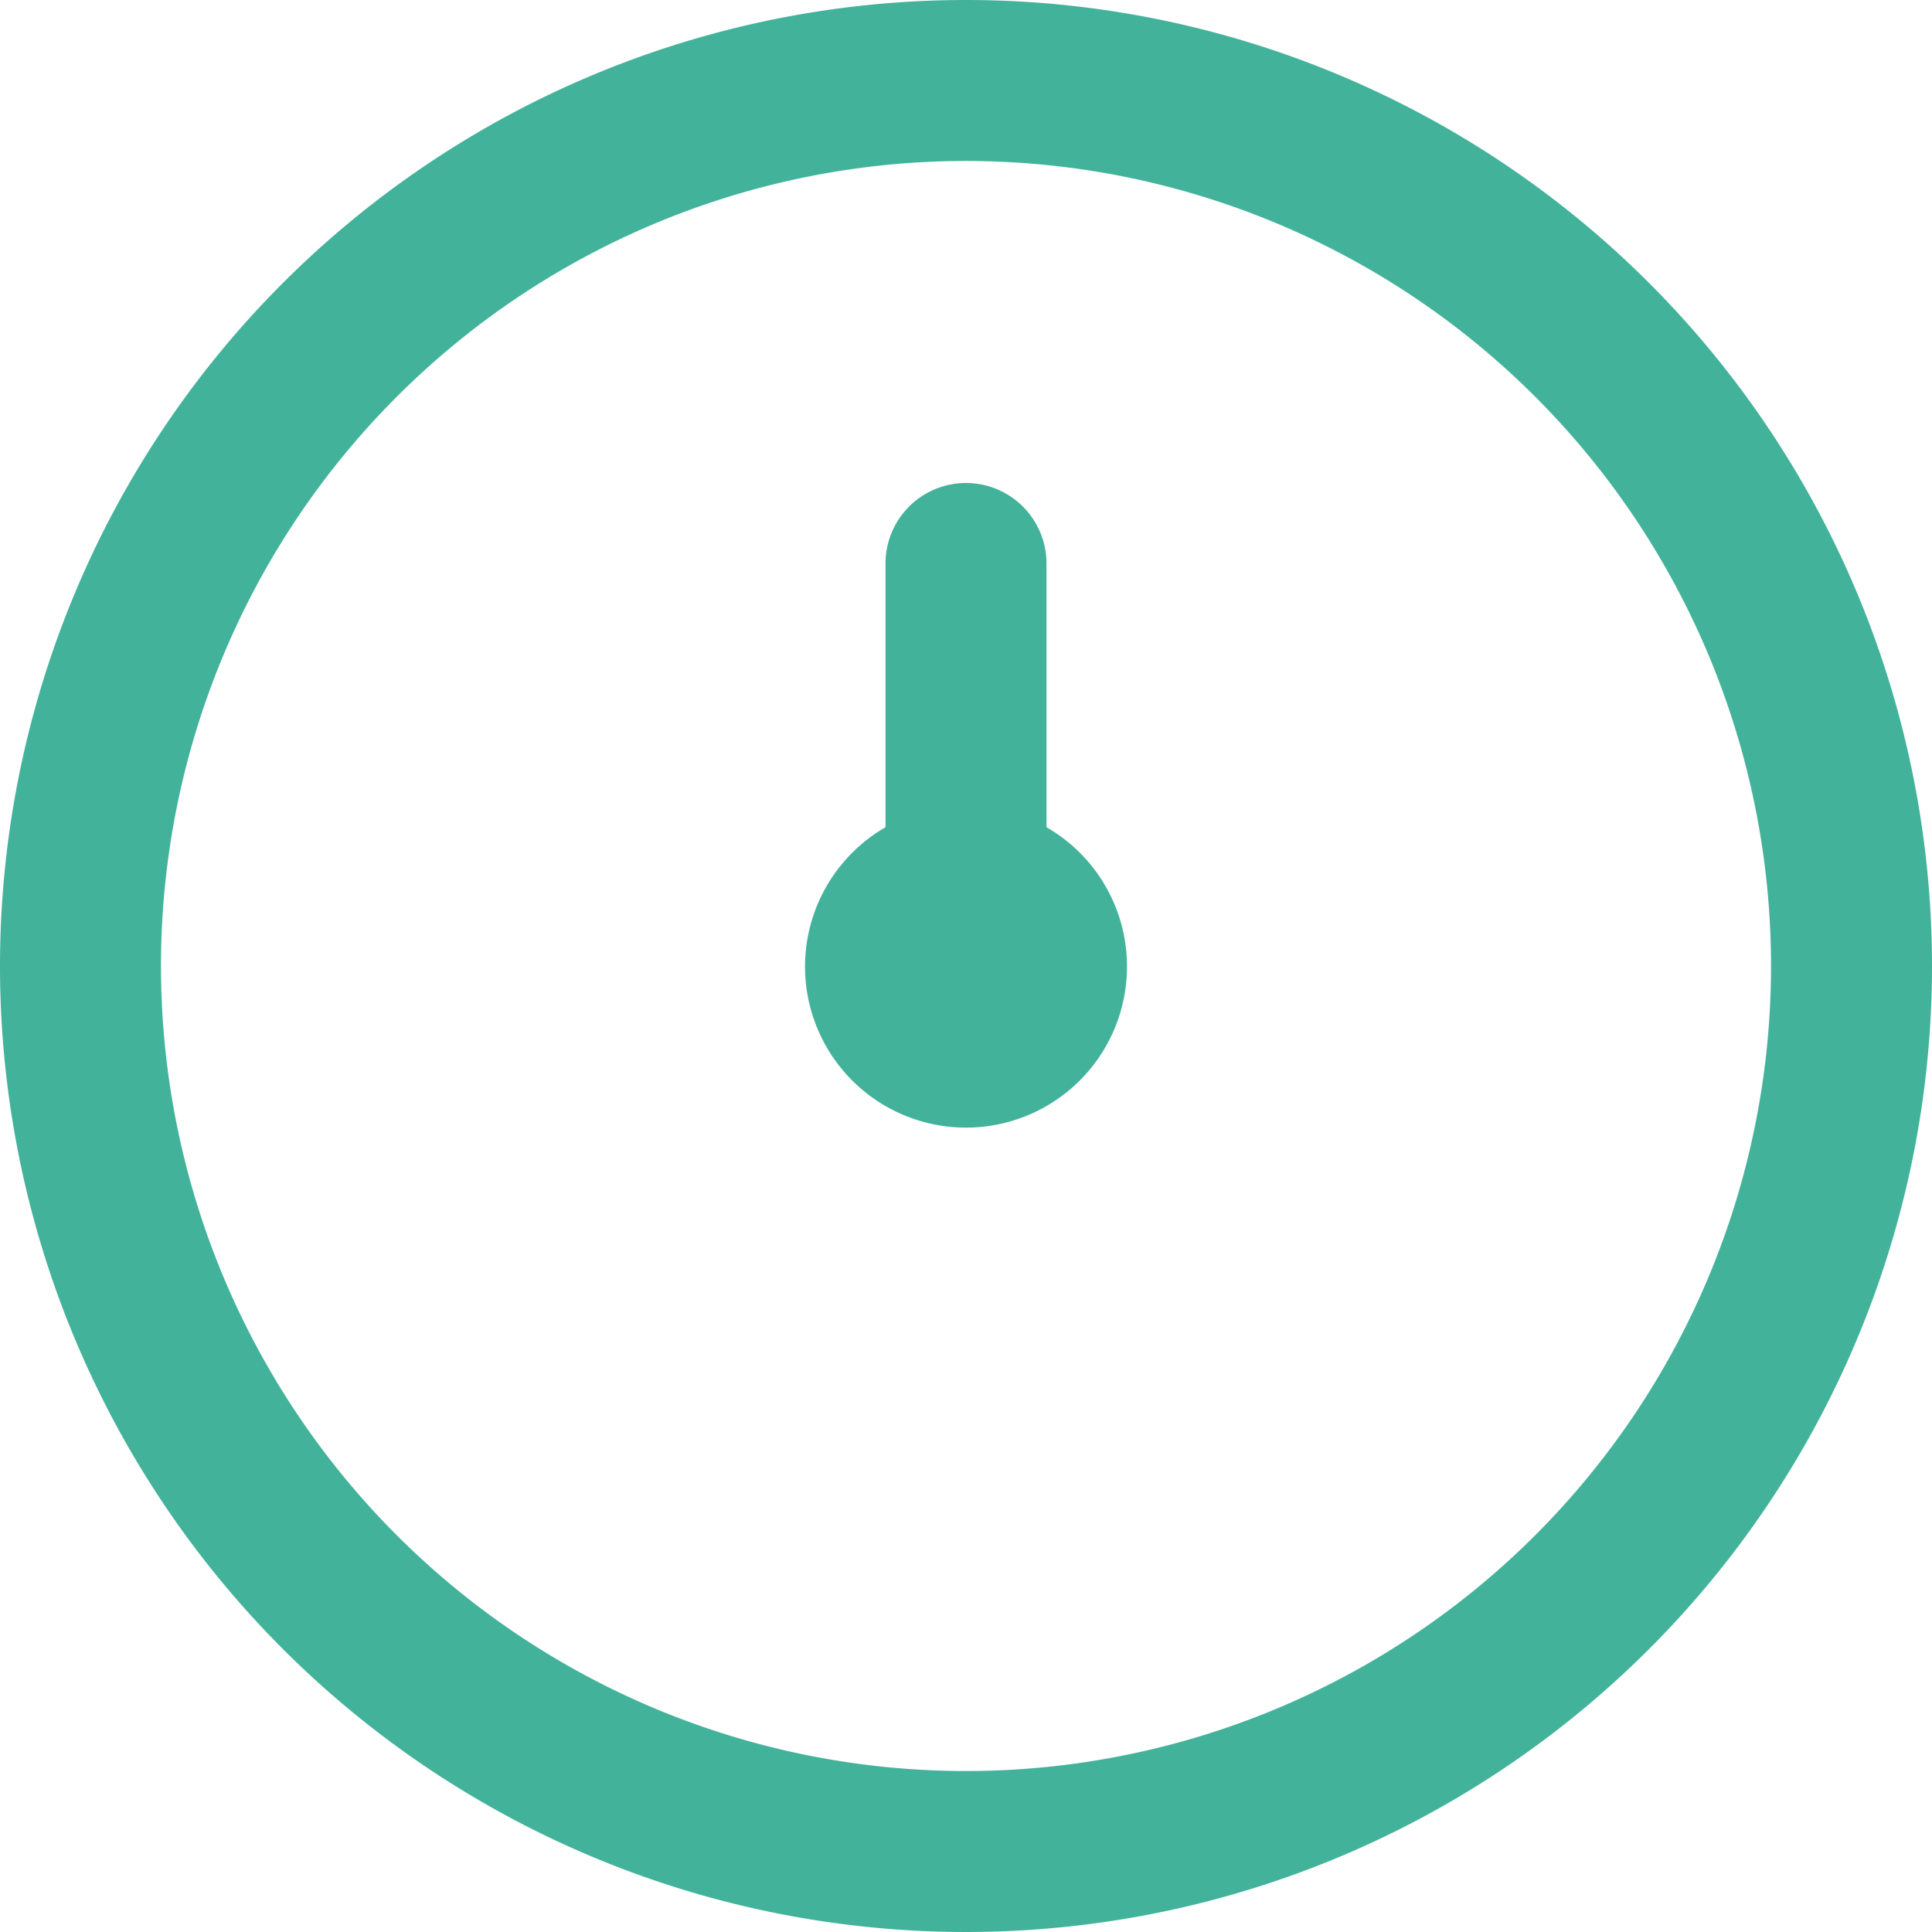 <svg xmlns="http://www.w3.org/2000/svg" width="35.5" height="35.5" viewBox="0 0 35.5 35.5">
  <path id="fi-rr-time-oclock" d="M17.75,0A17.75,17.75,0,1,0,35.5,17.75,17.75,17.75,0,0,0,17.75,0Zm0,32.542A14.792,14.792,0,1,1,32.542,17.75,14.792,14.792,0,0,1,17.75,32.542ZM20.708,17.75A2.958,2.958,0,1,1,16.271,15.2V10.354a1.479,1.479,0,0,1,2.958,0V15.2a2.949,2.949,0,0,1,1.479,2.549Z" fill="#42b39a"/>
</svg>
